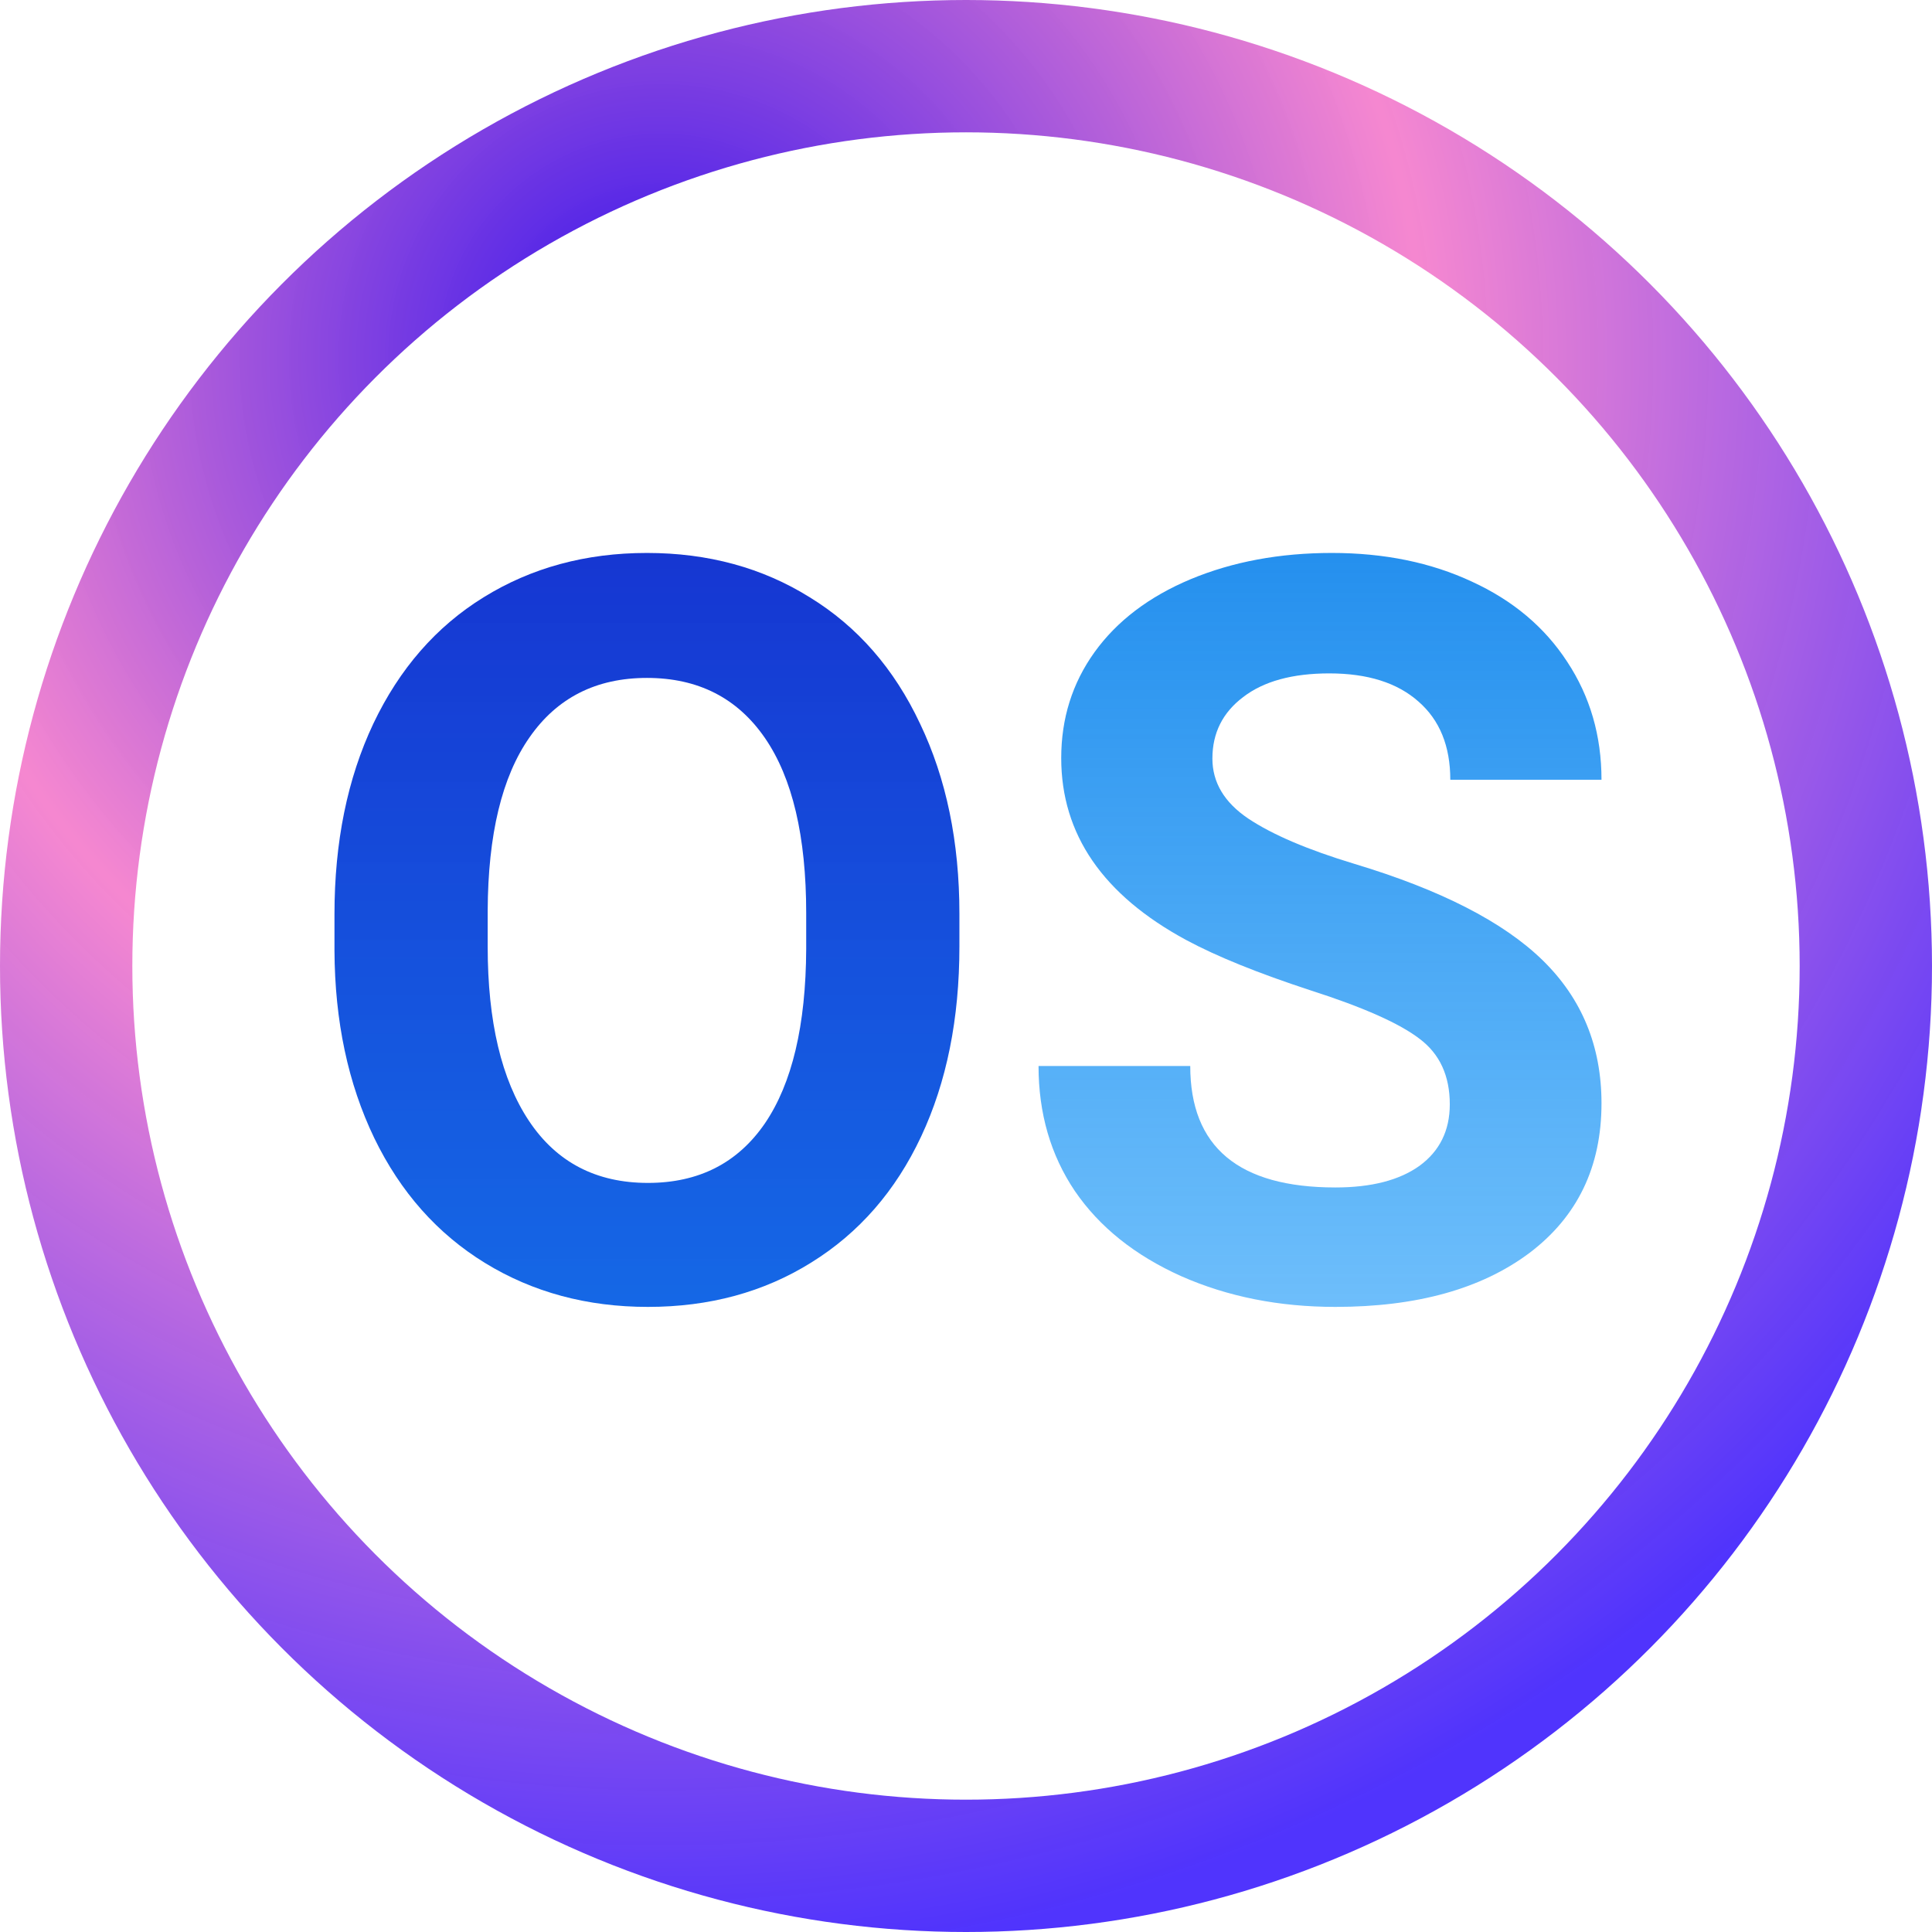<svg width="73" height="73" viewBox="0 0 73 73" fill="none" xmlns="http://www.w3.org/2000/svg">
<circle cx="36.5" cy="36.5" r="34" stroke="url(#paint0_radial)" stroke-width="5"/>
<path d="M36.251 35.765C36.251 38.495 35.769 40.888 34.804 42.944C33.839 45.001 32.455 46.588 30.652 47.705C28.862 48.822 26.806 49.381 24.482 49.381C22.185 49.381 20.134 48.829 18.331 47.724C16.529 46.62 15.132 45.045 14.142 43.002C13.152 40.945 12.65 38.584 12.638 35.917V34.546C12.638 31.817 13.127 29.418 14.104 27.348C15.094 25.266 16.484 23.673 18.274 22.568C20.077 21.451 22.134 20.893 24.444 20.893C26.755 20.893 28.805 21.451 30.595 22.568C32.398 23.673 33.788 25.266 34.766 27.348C35.756 29.418 36.251 31.811 36.251 34.527V35.765ZM30.462 34.508C30.462 31.601 29.941 29.392 28.9 27.881C27.859 26.371 26.374 25.615 24.444 25.615C22.527 25.615 21.048 26.364 20.007 27.862C18.966 29.348 18.439 31.531 18.427 34.413V35.765C18.427 38.596 18.947 40.792 19.988 42.354C21.029 43.916 22.527 44.696 24.482 44.696C26.399 44.696 27.872 43.947 28.9 42.449C29.929 40.938 30.449 38.742 30.462 35.86V34.508Z" fill="url(#paint1_linear)"/>
<path d="M54.78 41.726C54.78 40.647 54.399 39.821 53.637 39.25C52.876 38.666 51.504 38.057 49.524 37.422C47.544 36.774 45.976 36.14 44.82 35.518C41.672 33.816 40.098 31.525 40.098 28.643C40.098 27.145 40.517 25.812 41.355 24.644C42.205 23.463 43.417 22.543 44.992 21.883C46.579 21.223 48.356 20.893 50.324 20.893C52.304 20.893 54.069 21.254 55.618 21.978C57.166 22.689 58.366 23.698 59.217 25.006C60.08 26.314 60.512 27.799 60.512 29.462H54.799C54.799 28.192 54.399 27.209 53.599 26.51C52.799 25.799 51.676 25.444 50.228 25.444C48.832 25.444 47.747 25.742 46.972 26.339C46.198 26.923 45.81 27.697 45.81 28.662C45.81 29.564 46.261 30.319 47.163 30.928C48.077 31.538 49.416 32.109 51.181 32.642C54.431 33.62 56.798 34.832 58.284 36.279C59.769 37.727 60.512 39.529 60.512 41.688C60.512 44.087 59.604 45.972 57.789 47.343C55.973 48.702 53.529 49.381 50.457 49.381C48.324 49.381 46.382 48.994 44.63 48.219C42.878 47.432 41.539 46.359 40.612 45.001C39.698 43.643 39.241 42.068 39.241 40.278H44.973C44.973 43.338 46.801 44.868 50.457 44.868C51.815 44.868 52.876 44.595 53.637 44.049C54.399 43.49 54.78 42.716 54.78 41.726Z" fill="url(#paint2_linear)"/>
<defs>
<radialGradient id="paint0_radial" cx="0" cy="0" r="1" gradientUnits="userSpaceOnUse" gradientTransform="translate(25 13.5) rotate(79.061) scale(60.601)">
<stop stop-color="#2F10ED"/>
<stop offset="0.474" stop-color="#F580CD" stop-opacity="0.94"/>
<stop offset="1" stop-color="#3818FC" stop-opacity="0.88"/>
</radialGradient>
<linearGradient id="paint1_linear" x1="36.5" y1="13" x2="36.5" y2="59" gradientUnits="userSpaceOnUse">
<stop stop-color="#1628CC"/>
<stop offset="1" stop-color="#066FEB" stop-opacity="0.94"/>
</linearGradient>
<linearGradient id="paint2_linear" x1="36.5" y1="13" x2="36.5" y2="59" gradientUnits="userSpaceOnUse">
<stop stop-color="#1081E9"/>
<stop offset="1" stop-color="#129AFC" stop-opacity="0.51"/>
</linearGradient>
</defs>
</svg>
